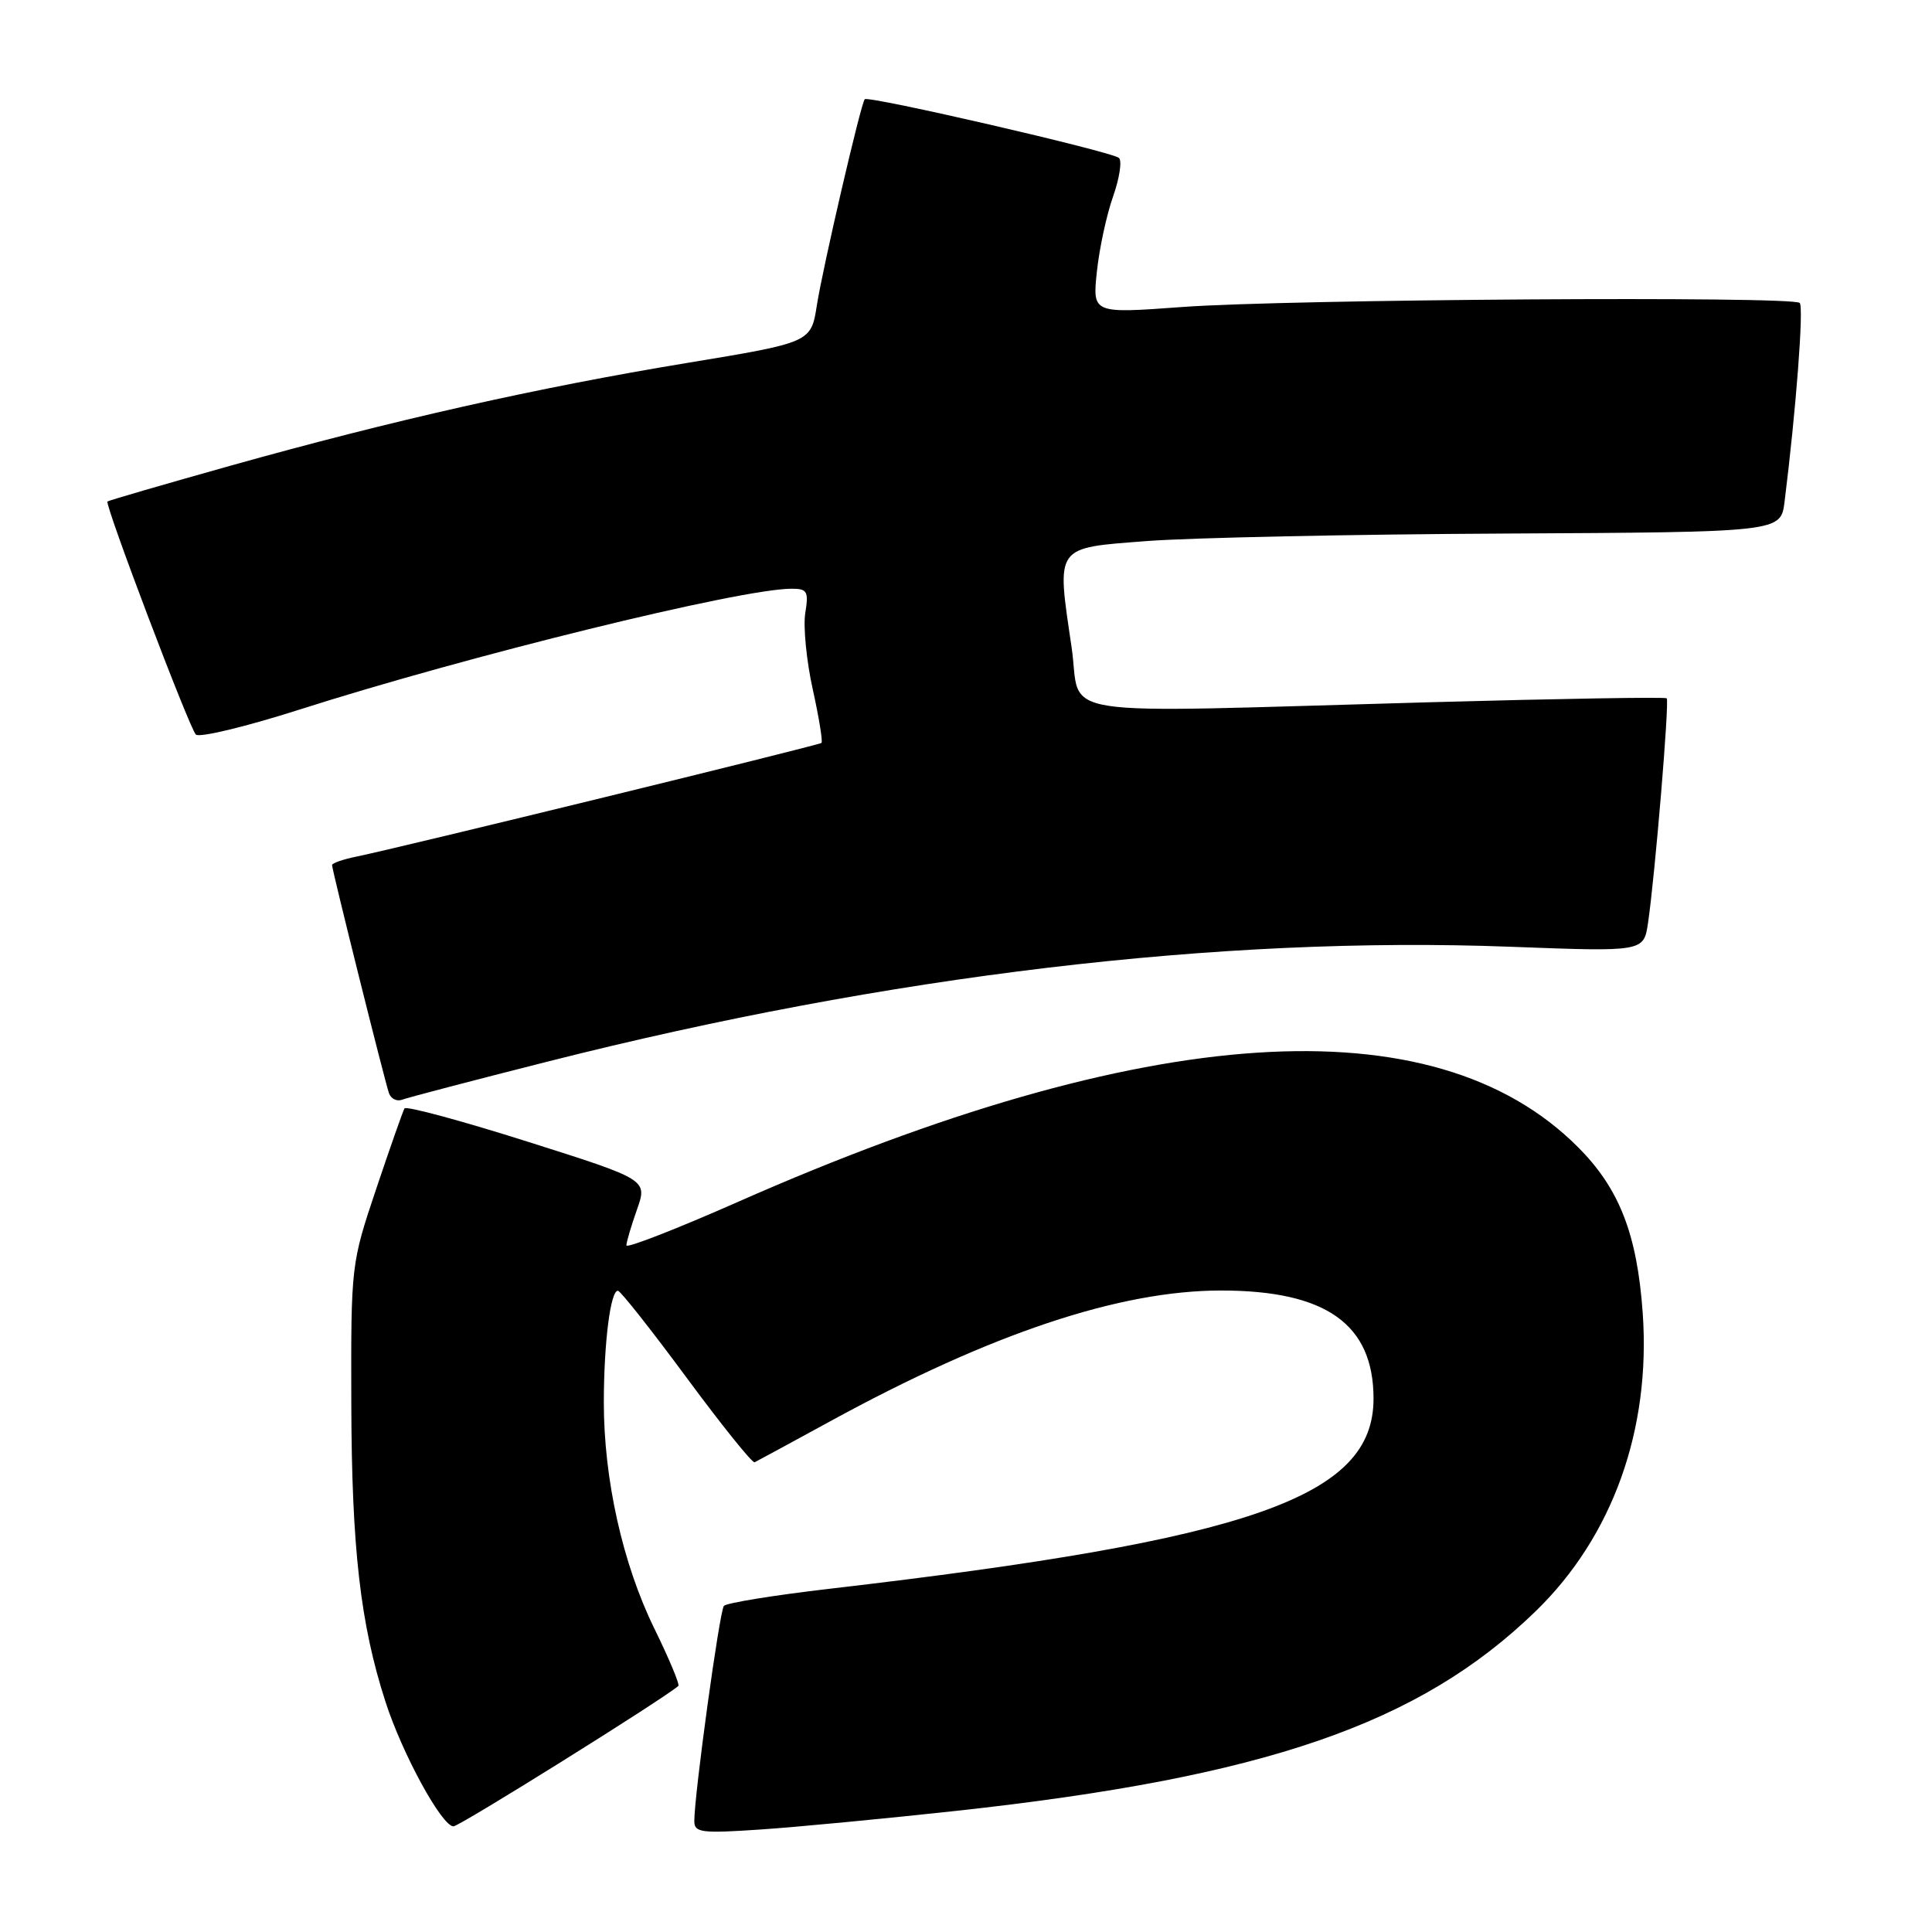 <?xml version="1.0" encoding="UTF-8" standalone="no"?>
<!DOCTYPE svg PUBLIC "-//W3C//DTD SVG 1.1//EN" "http://www.w3.org/Graphics/SVG/1.1/DTD/svg11.dtd" >
<svg xmlns="http://www.w3.org/2000/svg" xmlns:xlink="http://www.w3.org/1999/xlink" version="1.1" viewBox="0 0 256 256">
 <g >
 <path fill="currentColor"
d=" M 126.70 239.95 C 167.68 235.47 188.07 228.45 203.48 213.50 C 213.67 203.61 218.75 189.46 217.67 174.00 C 216.93 163.52 214.57 157.47 209.06 151.97 C 189.96 132.86 151.88 135.36 97.75 159.27 C 89.64 162.85 83.00 165.44 83.00 165.02 C 83.00 164.60 83.63 162.46 84.40 160.28 C 85.80 156.31 85.80 156.31 69.89 151.27 C 61.14 148.50 53.81 146.52 53.60 146.87 C 53.39 147.21 51.71 152.00 49.86 157.50 C 46.52 167.45 46.50 167.59 46.55 186.00 C 46.60 205.15 47.75 215.20 51.08 225.50 C 53.31 232.41 58.55 242.00 60.09 242.00 C 60.88 242.00 87.84 225.17 89.88 223.40 C 90.10 223.21 88.66 219.79 86.70 215.78 C 82.50 207.22 80.00 195.97 80.01 185.79 C 80.02 177.87 80.90 170.98 81.88 171.03 C 82.22 171.05 86.31 176.23 90.97 182.54 C 95.63 188.85 99.69 193.90 99.99 193.76 C 100.29 193.62 104.80 191.17 110.02 188.32 C 131.26 176.71 148.33 171.00 161.80 171.00 C 175.71 171.00 182.00 175.46 182.00 185.33 C 182.00 198.37 165.89 204.01 110.01 210.51 C 102.59 211.37 96.25 212.40 95.92 212.79 C 95.34 213.47 92.00 237.77 92.00 241.31 C 92.00 242.83 92.94 242.95 100.75 242.42 C 105.56 242.10 117.24 240.98 126.70 239.95 Z  M 72.55 140.67 C 117.62 129.25 161.70 123.99 200.15 125.45 C 217.80 126.12 217.80 126.12 218.37 122.31 C 219.30 116.01 221.22 92.89 220.85 92.53 C 220.66 92.34 206.55 92.58 189.50 93.05 C 137.88 94.48 143.40 95.33 141.99 85.75 C 139.99 72.18 139.67 72.64 152.00 71.69 C 157.78 71.25 179.03 70.80 199.23 70.70 C 235.95 70.51 235.95 70.51 236.46 66.51 C 237.98 54.38 239.03 40.69 238.47 40.14 C 237.53 39.21 170.59 39.65 156.63 40.68 C 144.76 41.55 144.76 41.55 145.34 36.01 C 145.66 32.97 146.62 28.49 147.48 26.06 C 148.34 23.63 148.69 21.32 148.27 20.93 C 147.37 20.10 115.01 12.63 114.58 13.15 C 114.05 13.79 109.03 35.42 108.24 40.44 C 107.47 45.38 107.47 45.38 90.99 48.10 C 71.17 51.37 52.05 55.68 30.50 61.72 C 21.70 64.19 14.38 66.32 14.24 66.45 C 13.84 66.81 25.06 96.40 25.95 97.33 C 26.39 97.78 32.51 96.31 39.54 94.07 C 61.93 86.91 98.04 78.03 104.86 78.01 C 106.97 78.00 107.17 78.35 106.70 81.25 C 106.42 83.04 106.86 87.57 107.69 91.32 C 108.52 95.07 109.04 98.28 108.85 98.44 C 108.48 98.76 52.80 112.37 47.25 113.50 C 45.46 113.86 44.00 114.37 44.00 114.63 C 44.00 115.30 50.97 143.21 51.54 144.85 C 51.80 145.60 52.60 145.99 53.30 145.71 C 54.01 145.44 62.67 143.17 72.55 140.67 Z "/>
</g>
</svg>
